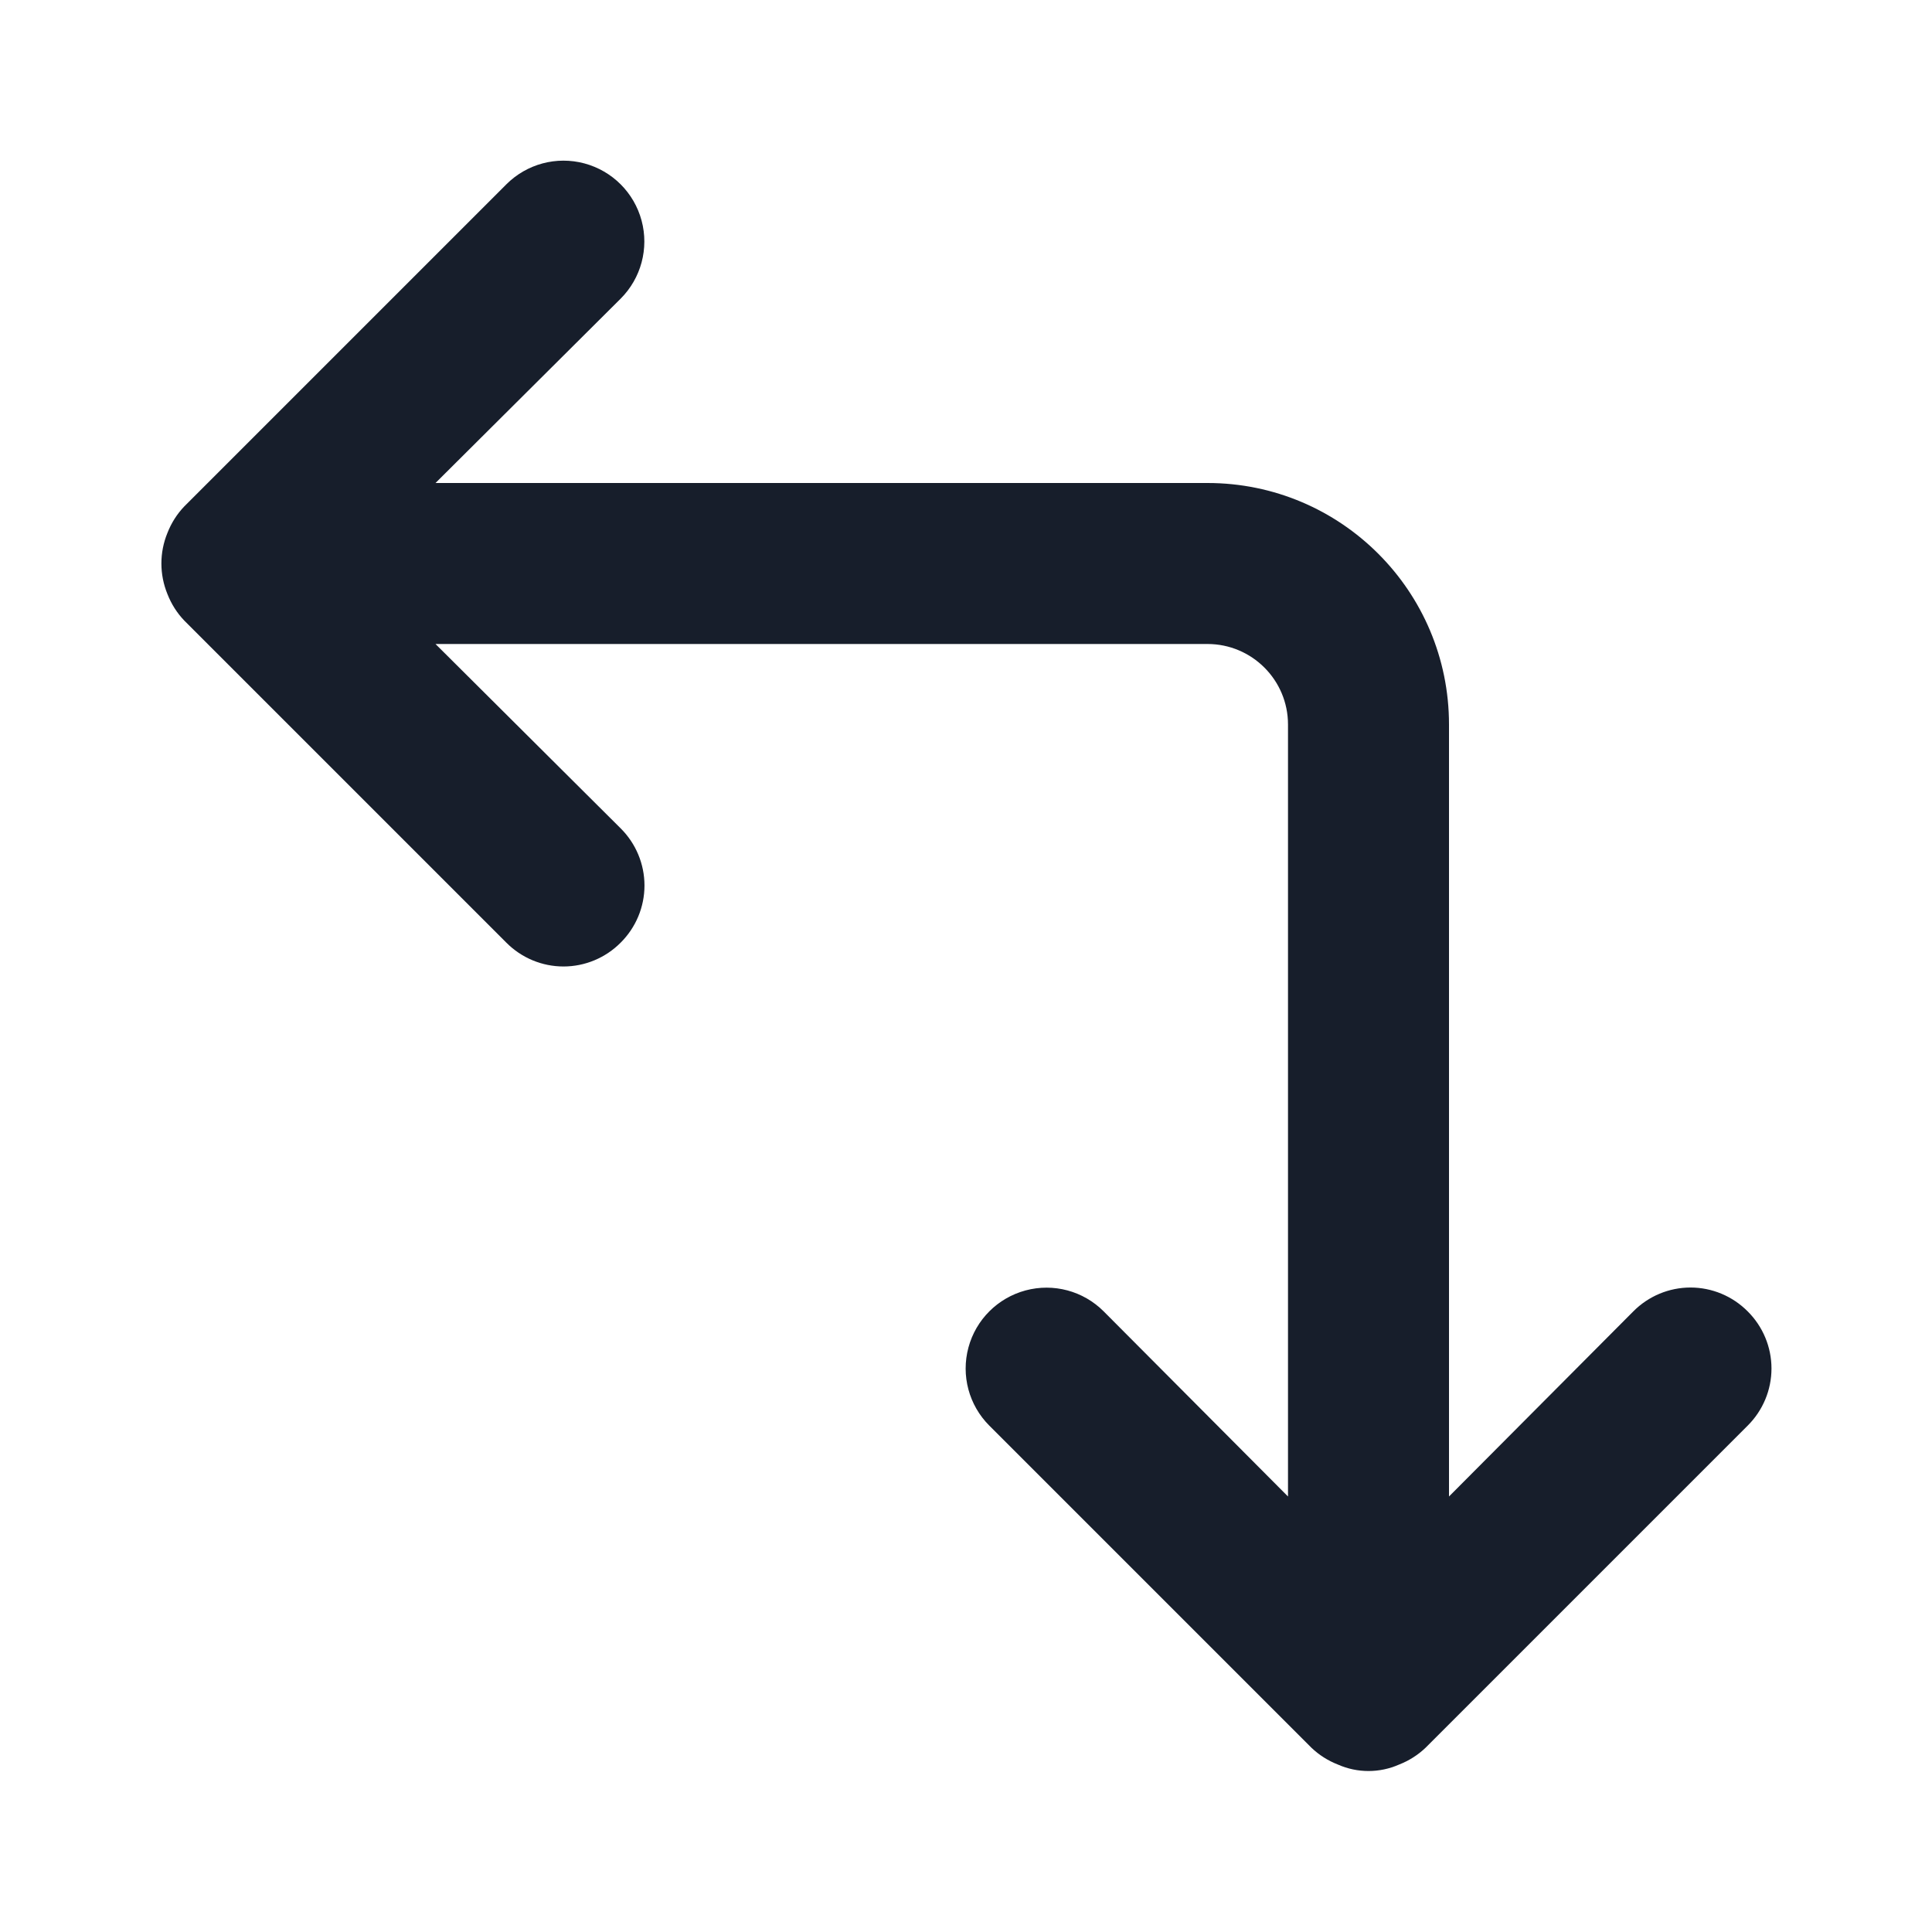 <svg width="24" height="24" viewBox="0 0 24 24" fill="none" xmlns="http://www.w3.org/2000/svg">
<path fill-rule="evenodd" clip-rule="evenodd" d="M21.71 16.29C21.522 16.101 21.267 15.994 21 15.994C20.733 15.994 20.478 16.101 20.29 16.29L18 18.59V9C18 7.343 16.657 6 15 6H5.41L7.71 3.71C7.964 3.456 8.063 3.086 7.97 2.74C7.877 2.393 7.606 2.123 7.26 2.03C6.913 1.937 6.544 2.036 6.29 2.29L2.29 6.29C2.199 6.385 2.128 6.497 2.08 6.62C1.98 6.863 1.98 7.136 2.08 7.38C2.128 7.503 2.199 7.615 2.29 7.71L6.29 11.71C6.478 11.899 6.733 12.006 7 12.006C7.267 12.006 7.522 11.899 7.71 11.71C7.899 11.522 8.006 11.267 8.006 11C8.006 10.733 7.899 10.478 7.71 10.29L5.41 8H15C15.552 8 16 8.448 16 9V18.59L13.71 16.29C13.456 16.036 13.087 15.937 12.74 16.03C12.394 16.123 12.123 16.393 12.03 16.74C11.937 17.087 12.036 17.456 12.29 17.71L16.29 21.71C16.385 21.801 16.497 21.872 16.62 21.92C16.862 22.027 17.138 22.027 17.38 21.92C17.503 21.872 17.615 21.801 17.71 21.71L21.71 17.71C21.899 17.522 22.006 17.267 22.006 17C22.006 16.733 21.899 16.478 21.71 16.29Z" fill="#171E2B"/>
</svg>
